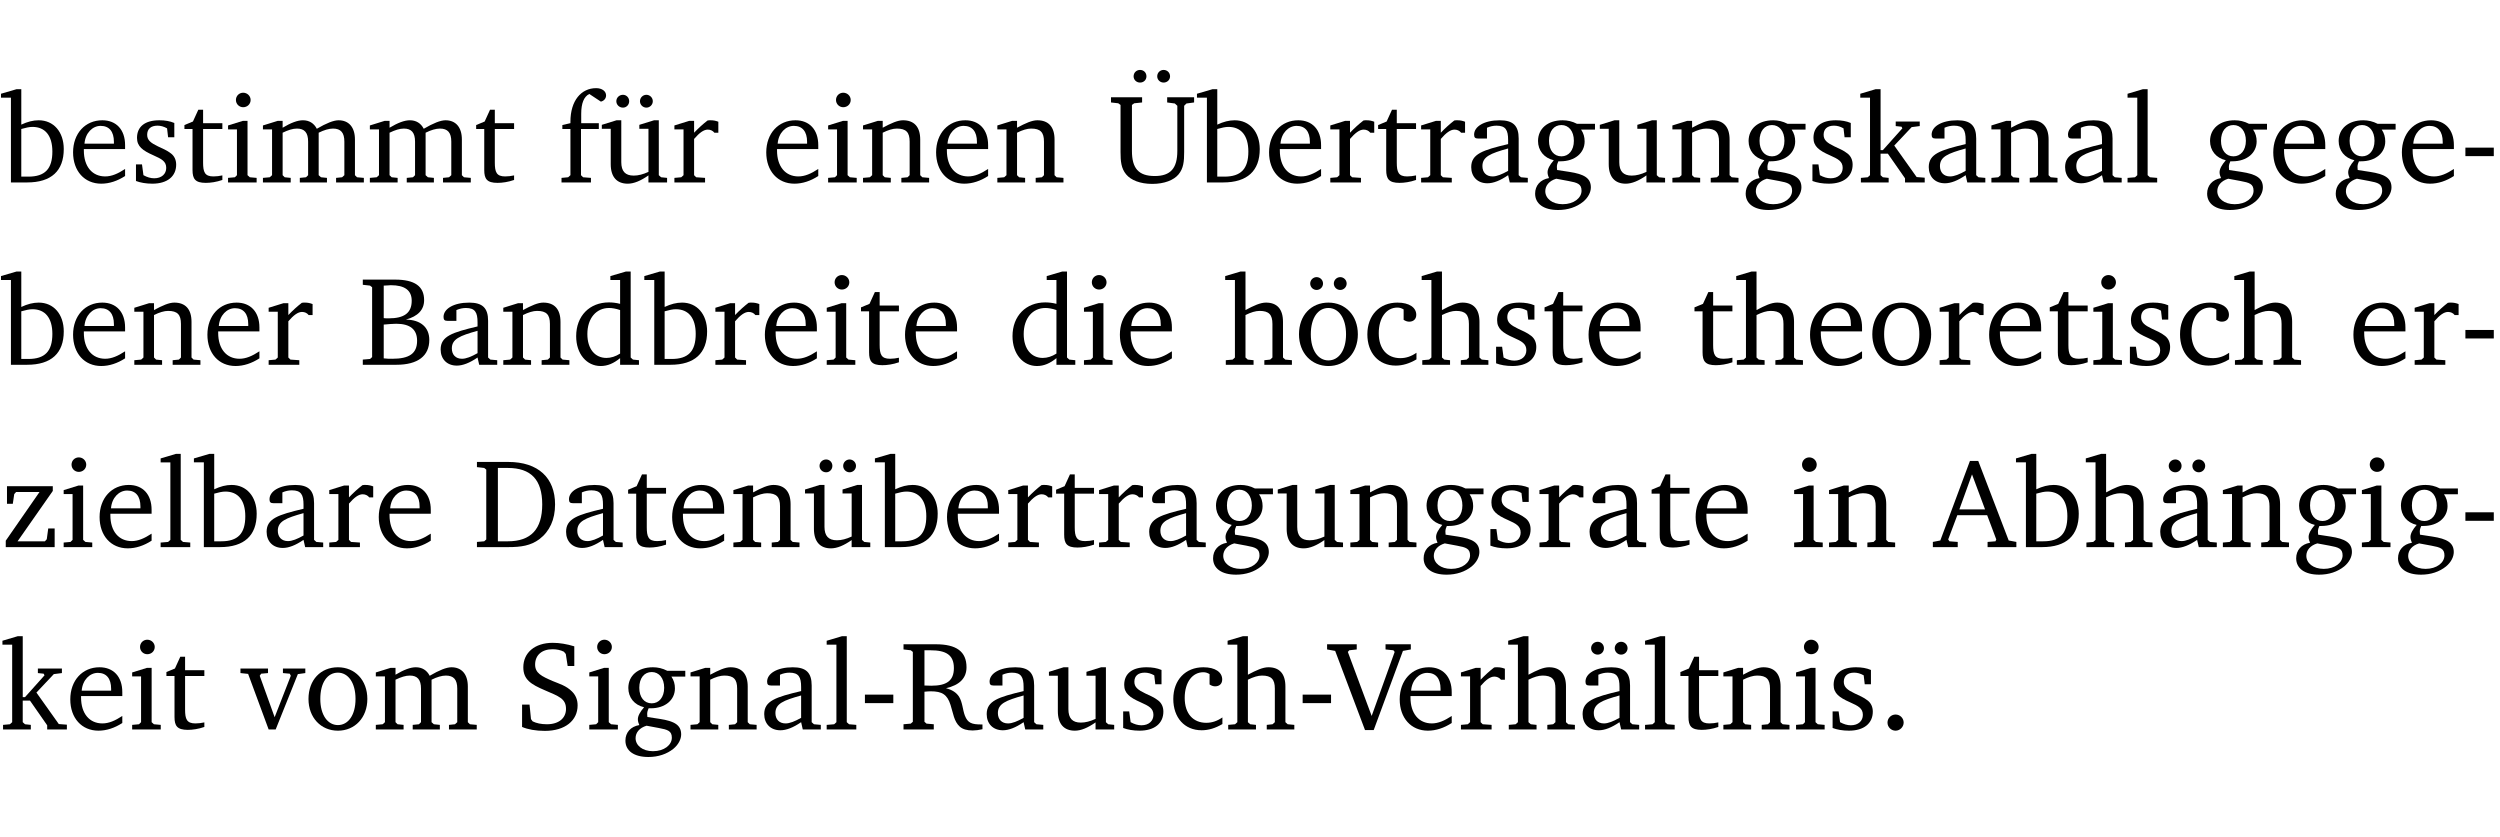 <?xml version="1.0" encoding="UTF-8" standalone="no"?>
<svg
   width="188.508pt"
   height="63.08pt"
   viewBox="0 0 188.508 63.08"
   version="1.2"
   id="svg448"
   sodipodi:docname="8b0990e70b53.pdf"
   xmlns:inkscape="http://www.inkscape.org/namespaces/inkscape"
   xmlns:sodipodi="http://sodipodi.sourceforge.net/DTD/sodipodi-0.dtd"
   xmlns:xlink="http://www.w3.org/1999/xlink"
   xmlns="http://www.w3.org/2000/svg"
   xmlns:svg="http://www.w3.org/2000/svg">
  <sodipodi:namedview
     id="namedview450"
     pagecolor="#ffffff"
     bordercolor="#000000"
     borderopacity="0.25"
     inkscape:showpageshadow="2"
     inkscape:pageopacity="0.0"
     inkscape:pagecheckerboard="0"
     inkscape:deskcolor="#d1d1d1"
     inkscape:document-units="pt" />
  <defs
     id="defs103">
    <g
       id="g101">
      <symbol
         overflow="visible"
         id="glyph0-0">
        <path
           style="stroke:none"
           d=""
           id="path2" />
      </symbol>
      <symbol
         overflow="visible"
         id="glyph0-1">
        <path
           style="stroke:none"
           d="M 1.25,-7.031 0.078,-6.688 v 0.297 h 0.75 V 0 h 1.219 C 3.875,0 4.812,-0.875 4.812,-2.516 4.812,-3.812 4.047,-4.688 2.922,-4.688 c -0.422,0 -0.844,0.109 -1.312,0.328 V -7.031 Z M 1.609,-0.438 V -4.031 C 1.938,-4.125 2.219,-4.188 2.453,-4.188 c 0.953,0 1.5,0.656 1.5,1.859 0,1.312 -0.562,1.891 -1.812,1.891 -0.047,0 -0.234,0 -0.531,0 z m 0,0"
           id="path5" />
      </symbol>
      <symbol
         overflow="visible"
         id="glyph0-2">
        <path
           style="stroke:none"
           d="m 4.281,-1.016 c -0.547,0.359 -1.016,0.562 -1.5,0.562 -0.969,0 -1.609,-0.734 -1.609,-1.953 0,-0.031 0,-0.078 0,-0.109 H 4.281 c 0,-0.109 0,-0.203 0,-0.297 0,-1.172 -0.672,-1.875 -1.719,-1.875 -1.281,0 -2.203,0.984 -2.203,2.422 0,1.406 0.859,2.359 2.125,2.359 0.609,0 1.219,-0.203 1.797,-0.578 z M 3.438,-2.922 H 1.219 c 0.062,-0.812 0.609,-1.344 1.219,-1.344 0.641,0 1,0.422 1,1.203 0,0.047 0,0.094 0,0.141 z m 0,0"
           id="path8" />
      </symbol>
      <symbol
         overflow="visible"
         id="glyph0-3">
        <path
           style="stroke:none"
           d="M 3.297,-4.484 C 2.969,-4.625 2.594,-4.688 2.172,-4.688 c -1.094,0 -1.688,0.484 -1.688,1.328 0,0.641 0.422,0.953 1.234,1.312 0.625,0.281 0.969,0.453 0.969,0.953 0,0.453 -0.344,0.781 -0.906,0.781 -0.266,0 -0.531,-0.078 -0.812,-0.234 l -0.109,-0.812 H 0.406 v 1.25 c 0.328,0.125 0.75,0.203 1.234,0.203 1.125,0 1.797,-0.547 1.797,-1.438 0,-0.359 -0.141,-0.641 -0.375,-0.828 -0.312,-0.25 -0.672,-0.391 -1,-0.547 C 1.516,-2.984 1.25,-3.188 1.25,-3.594 c 0,-0.438 0.281,-0.688 0.781,-0.688 0.234,0 0.469,0.062 0.719,0.203 l 0.078,0.672 h 0.469 z m 0,0"
           id="path11" />
      </symbol>
      <symbol
         overflow="visible"
         id="glyph0-4">
        <path
           style="stroke:none"
           d="m 0.844,-4.031 v 3.094 c 0,0.672 0.203,0.969 1,0.969 0.359,0 0.797,-0.062 1.25,-0.219 v -0.344 c -0.219,0.047 -0.438,0.078 -0.672,0.078 -0.656,0 -0.781,-0.328 -0.781,-1.047 V -4.031 H 3.094 v -0.438 H 1.641 V -5.484 H 1.281 L 0.875,-4.594 0.234,-4.328 v 0.297 z m 0,0"
           id="path14" />
      </symbol>
      <symbol
         overflow="visible"
         id="glyph0-5">
        <path
           style="stroke:none"
           d="m 1.469,-6.766 c -0.297,0 -0.547,0.234 -0.547,0.547 0,0.312 0.25,0.547 0.547,0.547 0.312,0 0.562,-0.234 0.562,-0.547 0,-0.297 -0.25,-0.547 -0.562,-0.547 z m -0.031,2.125 -1.109,0.344 V -4 H 1 v 3.453 L 0.844,-0.391 0.328,-0.344 V 0 h 2.156 V -0.344 L 1.969,-0.391 1.797,-0.547 v -4.094 z m 0,0"
           id="path17" />
      </symbol>
      <symbol
         overflow="visible"
         id="glyph0-6">
        <path
           style="stroke:none"
           d="M 4.344,-4.047 C 4.125,-4.469 3.766,-4.688 3.297,-4.688 c -0.406,0 -0.906,0.188 -1.531,0.562 v -0.516 h -0.375 L 0.281,-4.297 V -4 h 0.688 v 3.453 L 0.797,-0.391 0.281,-0.344 V 0 H 2.375 V -0.344 L 1.922,-0.391 1.766,-0.547 V -3.75 C 2.188,-3.953 2.531,-4.062 2.844,-4.062 c 0.578,0 0.844,0.312 0.844,0.984 v 2.531 L 3.531,-0.391 3.062,-0.344 V 0 H 5.109 V -0.344 L 4.656,-0.391 4.484,-0.547 V -3.75 c 0.406,-0.203 0.781,-0.312 1.078,-0.312 0.594,0 0.859,0.312 0.859,0.984 v 2.531 L 6.25,-0.391 5.797,-0.344 V 0 h 2.094 V -0.344 L 7.375,-0.391 7.219,-0.547 v -2.688 c 0,-0.953 -0.484,-1.453 -1.234,-1.453 -0.375,0 -0.922,0.219 -1.641,0.641 z m 0,0"
           id="path20" />
      </symbol>
      <symbol
         overflow="visible"
         id="glyph0-7">
        <path
           style="stroke:none"
           d="M 0.281,0 H 2.5 V -0.344 L 1.906,-0.391 1.75,-0.547 V -4.031 h 1.344 v -0.438 H 1.766 v -0.703 c 0,-0.797 0.203,-1.297 0.609,-1.5 L 3.25,-6.094 c 0.25,-0.062 0.391,-0.25 0.391,-0.469 0,-0.312 -0.297,-0.547 -0.75,-0.547 -1.125,0 -1.938,0.938 -1.938,2.531 0,0.031 0,0.062 0,0.109 L 0.344,-4.328 v 0.297 h 0.609 v 3.484 l -0.172,0.156 -0.5,0.047 z m 0,0"
           id="path23" />
      </symbol>
      <symbol
         overflow="visible"
         id="glyph0-8">
        <path
           style="stroke:none"
           d="M 1.359,-4.688 0.25,-4.344 v 0.297 H 0.922 V -1.375 c 0,0.969 0.469,1.469 1.281,1.469 0.469,0 0.984,-0.219 1.562,-0.625 V 0 h 1.406 V -0.344 L 4.719,-0.391 4.547,-0.547 V -4.688 H 4.188 l -1.109,0.344 v 0.297 h 0.688 v 3.25 C 3.359,-0.609 3,-0.516 2.656,-0.516 c -0.641,0 -0.938,-0.328 -0.938,-1.016 V -4.688 Z M 1.844,-6.609 c -0.281,0 -0.5,0.219 -0.5,0.484 0,0.266 0.219,0.484 0.5,0.484 0.266,0 0.469,-0.219 0.469,-0.484 0,-0.266 -0.203,-0.484 -0.469,-0.484 z m 1.766,0 c -0.266,0 -0.484,0.219 -0.484,0.484 0,0.266 0.219,0.484 0.484,0.484 0.266,0 0.484,-0.219 0.484,-0.484 0,-0.266 -0.219,-0.484 -0.484,-0.484 z m 0,0"
           id="path26" />
      </symbol>
      <symbol
         overflow="visible"
         id="glyph0-9">
        <path
           style="stroke:none"
           d="m 0.281,0 h 2.312 V -0.344 L 1.922,-0.391 1.766,-0.547 V -3.281 c 0.391,-0.453 0.719,-0.703 1.031,-0.703 0.203,0 0.375,0.078 0.5,0.234 H 3.594 V -4.578 C 3.391,-4.656 3.219,-4.688 3.016,-4.688 c -0.078,0 -0.156,0 -0.234,0.016 C 2.438,-4.406 2.094,-4.094 1.766,-3.75 v -0.891 h -0.375 L 0.281,-4.297 V -4 h 0.688 v 3.453 L 0.797,-0.391 0.281,-0.344 Z m 0,0"
           id="path29" />
      </symbol>
      <symbol
         overflow="visible"
         id="glyph0-10">
        <path
           style="stroke:none"
           d="M 0.281,0 H 2.375 V -0.344 L 1.922,-0.391 1.766,-0.547 V -3.75 c 0.406,-0.203 0.766,-0.312 1.062,-0.312 0.703,0 0.969,0.281 0.969,0.984 v 2.531 l -0.156,0.156 -0.469,0.047 V 0 h 2.094 V -0.344 L 4.75,-0.391 4.594,-0.547 v -2.688 c 0,-0.969 -0.469,-1.453 -1.297,-1.453 -0.406,0 -0.891,0.219 -1.531,0.562 v -0.516 h -0.375 L 0.281,-4.297 V -4 h 0.688 v 3.453 L 0.797,-0.391 0.281,-0.344 Z m 0,0"
           id="path32" />
      </symbol>
      <symbol
         overflow="visible"
         id="glyph0-11">
        <path
           style="stroke:none"
           d="m 0.234,-6.422 v 0.391 l 0.547,0.062 0.172,0.125 v 3.547 c 0,0.703 0.047,1.234 0.422,1.688 0.359,0.438 1.062,0.719 1.969,0.719 0.906,0 1.625,-0.281 1.984,-0.719 C 5.703,-1.062 5.75,-1.594 5.75,-2.297 V -5.781 L 5.922,-5.953 6.5,-6.031 V -6.422 H 4.469 v 0.391 l 0.578,0.078 0.188,0.172 V -2.375 c 0,1.297 -0.5,1.891 -1.703,1.891 -1.234,0 -1.719,-0.594 -1.719,-1.891 v -3.469 l 0.172,-0.125 0.594,-0.062 v -0.391 z m 2.188,-2.062 C 2.156,-8.484 1.938,-8.281 1.938,-8 c 0,0.266 0.219,0.469 0.484,0.469 0.281,0 0.484,-0.203 0.484,-0.469 0,-0.281 -0.203,-0.484 -0.484,-0.484 z m 1.781,0 C 3.938,-8.484 3.719,-8.281 3.719,-8 c 0,0.266 0.219,0.469 0.484,0.469 0.266,0 0.484,-0.203 0.484,-0.469 0,-0.281 -0.219,-0.484 -0.484,-0.484 z m 0,0"
           id="path35" />
      </symbol>
      <symbol
         overflow="visible"
         id="glyph0-12">
        <path
           style="stroke:none"
           d="M 3.188,-0.547 3.312,0 H 4.672 V -0.344 L 4.156,-0.391 3.984,-0.547 V -3.312 c 0,-0.969 -0.422,-1.375 -1.422,-1.375 -1.203,0 -1.938,0.484 -1.938,1.078 0,0.219 0.078,0.297 0.297,0.297 H 1.594 V -4.125 c 0.25,-0.109 0.484,-0.156 0.719,-0.156 0.688,0 0.875,0.328 0.875,1.078 v 0.312 C 1.281,-2.438 0.406,-2.156 0.406,-1.156 c 0,0.719 0.469,1.219 1.219,1.219 0.453,0 0.969,-0.203 1.562,-0.609 z m 0,-0.328 C 2.719,-0.609 2.328,-0.453 2.016,-0.453 1.531,-0.453 1.25,-0.766 1.25,-1.234 1.25,-1.938 1.844,-2.188 3.188,-2.562 Z m 0,0"
           id="path38" />
      </symbol>
      <symbol
         overflow="visible"
         id="glyph0-13">
        <path
           style="stroke:none"
           d="M 3.531,-4.422 C 3.172,-4.609 2.812,-4.688 2.453,-4.688 c -1.141,0 -1.859,0.641 -1.859,1.562 0,0.719 0.453,1.281 1.188,1.453 -0.312,0.359 -0.469,0.656 -0.469,0.906 0,0.156 0.047,0.297 0.109,0.438 C 0.766,-0.219 0.375,0.234 0.375,0.844 0.375,1.609 1.016,2.078 2.109,2.078 2.844,2.078 3.5,1.859 4,1.453 4.375,1.141 4.578,0.734 4.578,0.375 c 0,-0.703 -0.5,-1 -1.625,-1.172 L 2.031,-0.938 c 0,-0.109 -0.016,-0.188 -0.016,-0.234 0,-0.141 0.047,-0.297 0.109,-0.422 0.062,0 0.109,0 0.156,0 1.109,0 1.828,-0.641 1.828,-1.5 0,-0.328 -0.078,-0.609 -0.266,-0.891 h 1.047 v -0.438 z m -1.172,0.094 c 0.547,0 0.938,0.453 0.938,1.188 0,0.719 -0.391,1.172 -0.938,1.172 -0.562,0 -0.938,-0.453 -0.938,-1.172 0,-0.734 0.375,-1.188 0.938,-1.188 z M 1.969,-0.281 2.891,-0.109 C 3.562,0.016 3.875,0.109 3.875,0.625 c 0,0.547 -0.578,1.016 -1.422,1.016 -0.797,0 -1.312,-0.438 -1.312,-0.984 0,-0.422 0.297,-0.781 0.828,-0.938 z m 0,0"
           id="path41" />
      </symbol>
      <symbol
         overflow="visible"
         id="glyph0-14">
        <path
           style="stroke:none"
           d="M 1.359,-4.688 0.25,-4.344 v 0.297 H 0.922 V -1.375 c 0,0.969 0.469,1.469 1.281,1.469 0.469,0 0.984,-0.219 1.562,-0.625 V 0 h 1.406 V -0.344 L 4.719,-0.391 4.547,-0.547 V -4.688 H 4.188 l -1.109,0.344 v 0.297 h 0.688 v 3.25 C 3.359,-0.609 3,-0.516 2.656,-0.516 c -0.641,0 -0.938,-0.328 -0.938,-1.016 V -4.688 Z m 0,0"
           id="path44" />
      </symbol>
      <symbol
         overflow="visible"
         id="glyph0-15">
        <path
           style="stroke:none"
           d="m 0.234,0 h 2.094 v -0.344 l -0.438,-0.047 -0.172,-0.156 v -1.625 H 2.266 L 3.562,-0.312 V 0 H 5.047 V -0.359 L 4.438,-0.406 2.75,-2.781 4.062,-4.172 4.672,-4.25 v -0.344 h -1.812 V -4.25 l 0.438,0.047 0.062,0.125 -1.469,1.641 H 1.719 v -4.594 h -0.375 L 0.188,-6.688 v 0.297 h 0.734 v 5.844 L 0.75,-0.391 0.234,-0.344 Z m 0,0"
           id="path47" />
      </symbol>
      <symbol
         overflow="visible"
         id="glyph0-16">
        <path
           style="stroke:none"
           d="M 0.266,0 H 2.5 V -0.344 L 1.953,-0.391 1.781,-0.547 V -7.031 H 1.422 l -1.156,0.344 v 0.297 H 1 v 5.844 l -0.172,0.156 -0.562,0.047 z m 0,0"
           id="path50" />
      </symbol>
      <symbol
         overflow="visible"
         id="glyph0-17">
        <path
           style="stroke:none"
           d="m 0.453,-2.625 v 0.641 H 2.594 V -2.625 Z m 0,0"
           id="path53" />
      </symbol>
      <symbol
         overflow="visible"
         id="glyph0-18">
        <path
           style="stroke:none"
           d="m 0.312,-6.422 v 0.391 l 0.547,0.062 0.156,0.125 v 5.266 L 0.859,-0.438 0.312,-0.391 V 0 h 2.531 c 1.625,0 2.484,-0.672 2.484,-1.875 0,-0.938 -0.641,-1.516 -1.766,-1.531 0.906,-0.25 1.375,-0.734 1.375,-1.469 0,-1.047 -0.719,-1.547 -2.188,-1.547 z m 1.578,2.906 V -5.969 C 2.125,-5.969 2.297,-6 2.422,-6 3.484,-6 4,-5.609 4,-4.828 4,-3.906 3.438,-3.5 2.25,-3.5 c -0.125,0 -0.234,0 -0.359,-0.016 z m 0,3.031 V -3.031 c 0.359,-0.031 0.688,-0.062 0.938,-0.062 1.047,0 1.578,0.422 1.578,1.281 0,0.969 -0.594,1.359 -1.875,1.359 -0.203,0 -0.422,0 -0.641,-0.031 z m 0,0"
           id="path56" />
      </symbol>
      <symbol
         overflow="visible"
         id="glyph0-19">
        <path
           style="stroke:none"
           d="M 3.656,-6.391 V -4.594 C 3.359,-4.672 3.078,-4.703 2.812,-4.703 c -1.453,0 -2.469,1.016 -2.469,2.547 0,1.344 0.797,2.25 1.844,2.25 0.531,0 0.984,-0.203 1.469,-0.594 V 0 H 5.078 V -0.344 L 4.625,-0.391 4.453,-0.547 V -7.031 H 4.094 L 2.922,-6.688 v 0.297 z m 0,5.547 C 3.312,-0.625 2.969,-0.516 2.625,-0.516 c -0.859,0 -1.438,-0.672 -1.438,-1.797 0,-1.203 0.672,-1.969 1.641,-1.969 0.219,0 0.516,0.047 0.828,0.156 z m 0,0"
           id="path59" />
      </symbol>
      <symbol
         overflow="visible"
         id="glyph0-20">
        <path
           style="stroke:none"
           d="M 1.344,-7.031 0.188,-6.688 v 0.297 h 0.734 v 5.844 L 0.75,-0.391 0.234,-0.344 V 0 h 2.094 V -0.344 L 1.891,-0.391 1.719,-0.547 V -3.75 c 0.406,-0.203 0.766,-0.312 1.062,-0.312 0.703,0 0.969,0.281 0.969,0.984 v 2.531 l -0.172,0.156 -0.438,0.047 V 0 H 5.219 v -0.344 l -0.5,-0.047 -0.172,-0.156 v -2.688 c 0,-0.969 -0.453,-1.453 -1.281,-1.453 -0.422,0 -0.906,0.219 -1.547,0.562 v -2.906 z m 0,0"
           id="path62" />
      </symbol>
      <symbol
         overflow="visible"
         id="glyph0-21">
        <path
           style="stroke:none"
           d="m 2.578,-4.688 c -1.297,0 -2.219,0.953 -2.219,2.391 0,1.406 0.938,2.391 2.219,2.391 1.281,0 2.219,-0.984 2.219,-2.391 0,-1.422 -0.938,-2.391 -2.219,-2.391 z m 0,0.406 c 0.766,0 1.328,0.75 1.328,1.984 0,1.234 -0.562,1.969 -1.328,1.969 -0.766,0 -1.328,-0.75 -1.328,-1.969 0,-1.25 0.547,-1.984 1.328,-1.984 z M 1.688,-6.609 c -0.266,0 -0.484,0.219 -0.484,0.484 0,0.266 0.219,0.484 0.484,0.484 0.266,0 0.484,-0.219 0.484,-0.484 0,-0.266 -0.219,-0.484 -0.484,-0.484 z m 1.781,0 c -0.266,0 -0.484,0.219 -0.484,0.484 0,0.266 0.219,0.484 0.484,0.484 0.266,0 0.484,-0.219 0.484,-0.484 0,-0.266 -0.219,-0.484 -0.484,-0.484 z m 0,0"
           id="path65" />
      </symbol>
      <symbol
         overflow="visible"
         id="glyph0-22">
        <path
           style="stroke:none"
           d="m 4.062,-0.406 v -0.5 C 3.656,-0.625 3.266,-0.5 2.844,-0.5 c -0.984,0 -1.625,-0.688 -1.625,-1.875 0,-1.203 0.594,-1.938 1.406,-1.938 0.172,0 0.312,0.047 0.469,0.141 v 0.781 C 3.234,-3.297 3.375,-3.25 3.516,-3.25 c 0.328,0 0.531,-0.203 0.531,-0.516 C 4.047,-4.312 3.531,-4.688 2.625,-4.688 c -1.344,0 -2.266,0.953 -2.266,2.391 0,1.406 0.844,2.359 2.141,2.359 0.516,0 1.031,-0.156 1.562,-0.469 z m 0,0"
           id="path68" />
      </symbol>
      <symbol
         overflow="visible"
         id="glyph0-23">
        <path
           style="stroke:none"
           d="m 2.578,-4.688 c -1.297,0 -2.219,0.953 -2.219,2.391 0,1.406 0.938,2.391 2.219,2.391 1.281,0 2.219,-0.984 2.219,-2.391 0,-1.422 -0.938,-2.391 -2.219,-2.391 z m 0,0.406 c 0.766,0 1.328,0.75 1.328,1.984 0,1.234 -0.562,1.969 -1.328,1.969 -0.766,0 -1.328,-0.75 -1.328,-1.969 0,-1.25 0.547,-1.984 1.328,-1.984 z m 0,0"
           id="path71" />
      </symbol>
      <symbol
         overflow="visible"
         id="glyph0-24">
        <path
           style="stroke:none"
           d="M 0.438,0 H 4.125 V -1.406 H 3.641 L 3.531,-0.594 3.391,-0.438 h -2.062 l 2.656,-3.797 V -4.594 H 0.531 v 1.328 h 0.438 L 1.078,-4 1.219,-4.156 H 2.984 L 0.438,-0.484 Z m 0,0"
           id="path74" />
      </symbol>
      <symbol
         overflow="visible"
         id="glyph0-25">
        <path
           style="stroke:none"
           d="M 2.672,-6.422 H 0.312 v 0.391 l 0.547,0.062 0.156,0.125 v 5.266 L 0.859,-0.438 0.312,-0.391 V 0 h 2.359 c 0.969,0 1.688,-0.109 2.344,-0.594 0.781,-0.594 1.188,-1.484 1.188,-2.625 0,-2 -1.266,-3.203 -3.531,-3.203 z m -0.781,0.453 h 0.75 c 1.75,0 2.594,0.891 2.594,2.75 0,1.859 -0.844,2.781 -2.594,2.781 h -0.75 z m 0,0"
           id="path77" />
      </symbol>
      <symbol
         overflow="visible"
         id="glyph0-26">
        <path
           style="stroke:none"
           d="m 2.719,-6.5 -2.234,6 -0.562,0.109 V 0 h 1.875 v -0.391 l -0.625,-0.047 -0.094,-0.141 0.688,-1.828 h 2.25 l 0.688,1.828 -0.062,0.141 -0.594,0.047 V 0 H 6.219 V -0.391 L 5.641,-0.5 3.344,-6.5 Z M 2.875,-5.484 3.859,-2.844 h -1.938 z m 0,0"
           id="path80" />
      </symbol>
      <symbol
         overflow="visible"
         id="glyph0-27">
        <path
           style="stroke:none"
           d="M 3.188,-0.547 3.312,0 H 4.672 V -0.344 L 4.156,-0.391 3.984,-0.547 V -3.312 c 0,-0.969 -0.422,-1.375 -1.422,-1.375 -1.203,0 -1.938,0.484 -1.938,1.078 0,0.219 0.078,0.297 0.297,0.297 H 1.594 V -4.125 c 0.25,-0.109 0.484,-0.156 0.719,-0.156 0.688,0 0.875,0.328 0.875,1.078 v 0.312 C 1.281,-2.438 0.406,-2.156 0.406,-1.156 c 0,0.719 0.469,1.219 1.219,1.219 0.453,0 0.969,-0.203 1.562,-0.609 z m 0,-0.328 C 2.719,-0.609 2.328,-0.453 2.016,-0.453 1.531,-0.453 1.25,-0.766 1.25,-1.234 1.25,-1.938 1.844,-2.188 3.188,-2.562 Z M 1.547,-6.609 c -0.281,0 -0.5,0.219 -0.5,0.484 0,0.266 0.219,0.484 0.5,0.484 0.266,0 0.469,-0.219 0.469,-0.484 0,-0.266 -0.203,-0.484 -0.469,-0.484 z m 1.766,0 c -0.266,0 -0.484,0.219 -0.484,0.484 0,0.266 0.219,0.484 0.484,0.484 0.266,0 0.484,-0.219 0.484,-0.484 0,-0.266 -0.219,-0.484 -0.484,-0.484 z m 0,0"
           id="path83" />
      </symbol>
      <symbol
         overflow="visible"
         id="glyph0-28">
        <path
           style="stroke:none"
           d="M -0.047,-4.594 V -4.25 L 0.531,-4.188 2.078,0 h 0.531 L 4.281,-4.172 4.844,-4.25 V -4.594 H 3.156 V -4.25 l 0.516,0.047 0.078,0.156 -1.219,3.125 -1.125,-3.125 0.109,-0.156 L 2.031,-4.25 v -0.344 z m 0,0"
           id="path86" />
      </symbol>
      <symbol
         overflow="visible"
         id="glyph0-29">
        <path
           style="stroke:none"
           d="m 0.578,-0.188 c 0.438,0.188 1.031,0.297 1.719,0.297 1.531,0 2.469,-0.781 2.469,-1.922 0,-0.422 -0.141,-0.766 -0.422,-1.047 -0.438,-0.438 -0.953,-0.578 -1.438,-0.781 -0.875,-0.375 -1.344,-0.609 -1.344,-1.25 0,-0.703 0.5,-1.156 1.312,-1.156 0.328,0 0.609,0.062 0.859,0.188 L 3.875,-5.688 4.016,-4.781 h 0.5 V -6.266 C 3.953,-6.438 3.406,-6.531 2.891,-6.531 c -1.359,0 -2.219,0.75 -2.219,1.844 0,0.922 0.562,1.281 1.625,1.734 1.047,0.453 1.594,0.625 1.594,1.406 0,0.672 -0.516,1.156 -1.438,1.156 -0.438,0 -0.797,-0.078 -1.078,-0.219 L 1.25,-0.781 1.141,-1.875 h -0.562 z m 0,0"
           id="path89" />
      </symbol>
      <symbol
         overflow="visible"
         id="glyph0-30">
        <path
           style="stroke:none"
           d="m 0.312,-6.422 v 0.391 l 0.547,0.062 0.156,0.125 v 5.266 L 0.859,-0.438 0.312,-0.391 V 0 H 2.594 V -0.391 L 2.047,-0.438 1.891,-0.578 V -2.844 C 2.062,-2.859 2.219,-2.875 2.359,-2.875 c 0.875,0 1.25,0.25 1.5,1.031 0.203,0.625 0.25,1.234 0.703,1.641 0.219,0.188 0.531,0.281 0.969,0.281 0.219,0 0.453,-0.031 0.734,-0.094 V -0.375 c -0.016,0 -0.047,0 -0.078,0 -0.734,0 -1.031,-0.109 -1.25,-0.672 C 4.766,-1.5 4.766,-2.031 4.5,-2.469 4.297,-2.781 3.984,-2.984 3.516,-3.109 4.547,-3.344 5.062,-3.875 5.062,-4.688 5.062,-5.875 4.297,-6.422 2.75,-6.422 Z M 1.891,-5.969 H 2.344 c 1.188,0 1.766,0.359 1.766,1.344 0,0.953 -0.547,1.328 -1.703,1.328 -0.047,0 -0.219,0 -0.516,-0.016 z m 0,0"
           id="path92" />
      </symbol>
      <symbol
         overflow="visible"
         id="glyph0-31">
        <path
           style="stroke:none"
           d="m -0.219,-6.422 v 0.391 l 0.609,0.109 2.25,5.969 h 0.656 L 5.5,-5.922 6.094,-6.031 V -6.422 H 4.188 v 0.391 l 0.594,0.062 0.094,0.125 -1.734,4.828 -1.797,-4.828 0.109,-0.125 0.562,-0.062 v -0.391 z m 0,0"
           id="path95" />
      </symbol>
      <symbol
         overflow="visible"
         id="glyph0-32">
        <path
           style="stroke:none"
           d="M 1.328,-1.125 C 1,-1.125 0.719,-0.859 0.719,-0.516 0.719,-0.172 1,0.094 1.328,0.094 1.656,0.094 1.938,-0.188 1.938,-0.516 1.938,-0.859 1.656,-1.125 1.328,-1.125 Z m 0,0"
           id="path98" />
      </symbol>
    </g>
  </defs>
  <g
     id="surface1"
     transform="translate(-40.398,-104.995)">
    <path
       style="fill:none;stroke:#000000;stroke-width:0.01;stroke-linecap:butt;stroke-linejoin:miter;stroke-miterlimit:10;stroke-opacity:0.01"
       d="M -5.625e-4,-0.001 H 188.507"
       transform="matrix(1,0,0,-1,40.399,104.999)"
       id="path105" />
    <g
       style="fill:#000000;fill-opacity:1"
       id="g123">
      <use
         xlink:href="#glyph0-1"
         x="40.394"
         y="118.752"
         id="use107" />
      <use
         xlink:href="#glyph0-2"
         x="45.549"
         y="118.752"
         id="use109" />
      <use
         xlink:href="#glyph0-3"
         x="50.245"
         y="118.752"
         id="use111" />
      <use
         xlink:href="#glyph0-4"
         x="54.071"
         y="118.752"
         id="use113" />
      <use
         xlink:href="#glyph0-5"
         x="57.265"
         y="118.752"
         id="use115" />
      <use
         xlink:href="#glyph0-6"
         x="59.943"
         y="118.752"
         id="use117" />
      <use
         xlink:href="#glyph0-6"
         x="68.006"
         y="118.752"
         id="use119" />
      <use
         xlink:href="#glyph0-4"
         x="76.068"
         y="118.752"
         id="use121" />
    </g>
    <g
       style="fill:#000000;fill-opacity:1"
       id="g131">
      <use
         xlink:href="#glyph0-7"
         x="82.457"
         y="118.752"
         id="use125" />
      <use
         xlink:href="#glyph0-8"
         x="85.527"
         y="118.752"
         id="use127" />
      <use
         xlink:href="#glyph0-9"
         x="90.969"
         y="118.752"
         id="use129" />
    </g>
    <g
       style="fill:#000000;fill-opacity:1"
       id="g143">
      <use
         xlink:href="#glyph0-2"
         x="97.817"
         y="118.752"
         id="use133" />
      <use
         xlink:href="#glyph0-5"
         x="102.513"
         y="118.752"
         id="use135" />
      <use
         xlink:href="#glyph0-10"
         x="105.191"
         y="118.752"
         id="use137" />
      <use
         xlink:href="#glyph0-2"
         x="110.624"
         y="118.752"
         id="use139" />
      <use
         xlink:href="#glyph0-10"
         x="115.32"
         y="118.752"
         id="use141" />
    </g>
    <g
       style="fill:#000000;fill-opacity:1"
       id="g179">
      <use
         xlink:href="#glyph0-11"
         x="123.937"
         y="118.752"
         id="use145" />
      <use
         xlink:href="#glyph0-1"
         x="130.575"
         y="118.752"
         id="use147" />
      <use
         xlink:href="#glyph0-2"
         x="135.73"
         y="118.752"
         id="use149" />
      <use
         xlink:href="#glyph0-9"
         x="140.426"
         y="118.752"
         id="use151" />
      <use
         xlink:href="#glyph0-4"
         x="144.079"
         y="118.752"
         id="use153" />
      <use
         xlink:href="#glyph0-9"
         x="147.274"
         y="118.752"
         id="use155" />
      <use
         xlink:href="#glyph0-12"
         x="150.927"
         y="118.752"
         id="use157" />
      <use
         xlink:href="#glyph0-13"
         x="155.776"
         y="118.752"
         id="use159" />
      <use
         xlink:href="#glyph0-14"
         x="160.779"
         y="118.752"
         id="use161" />
      <use
         xlink:href="#glyph0-10"
         x="166.221"
         y="118.752"
         id="use163" />
      <use
         xlink:href="#glyph0-13"
         x="171.653"
         y="118.752"
         id="use165" />
      <use
         xlink:href="#glyph0-3"
         x="176.655"
         y="118.752"
         id="use167" />
      <use
         xlink:href="#glyph0-15"
         x="180.481"
         y="118.752"
         id="use169" />
      <use
         xlink:href="#glyph0-12"
         x="185.426"
         y="118.752"
         id="use171" />
      <use
         xlink:href="#glyph0-10"
         x="190.275"
         y="118.752"
         id="use173" />
      <use
         xlink:href="#glyph0-12"
         x="195.707"
         y="118.752"
         id="use175" />
      <use
         xlink:href="#glyph0-16"
         x="200.556"
         y="118.752"
         id="use177" />
    </g>
    <g
       style="fill:#000000;fill-opacity:1"
       id="g191">
      <use
         xlink:href="#glyph0-13"
         x="206.448"
         y="118.752"
         id="use181" />
      <use
         xlink:href="#glyph0-2"
         x="211.45"
         y="118.752"
         id="use183" />
      <use
         xlink:href="#glyph0-13"
         x="216.146"
         y="118.752"
         id="use185" />
      <use
         xlink:href="#glyph0-2"
         x="221.148"
         y="118.752"
         id="use187" />
      <use
         xlink:href="#glyph0-17"
         x="225.844"
         y="118.752"
         id="use189" />
    </g>
    <g
       style="fill:#000000;fill-opacity:1"
       id="g203">
      <use
         xlink:href="#glyph0-1"
         x="40.394"
         y="132.5"
         id="use193" />
      <use
         xlink:href="#glyph0-2"
         x="45.549"
         y="132.5"
         id="use195" />
      <use
         xlink:href="#glyph0-10"
         x="50.245"
         y="132.5"
         id="use197" />
      <use
         xlink:href="#glyph0-2"
         x="55.678"
         y="132.5"
         id="use199" />
      <use
         xlink:href="#glyph0-9"
         x="60.374"
         y="132.5"
         id="use201" />
    </g>
    <g
       style="fill:#000000;fill-opacity:1"
       id="g225">
      <use
         xlink:href="#glyph0-18"
         x="67.442"
         y="132.5"
         id="use205" />
      <use
         xlink:href="#glyph0-12"
         x="73.218"
         y="132.5"
         id="use207" />
      <use
         xlink:href="#glyph0-10"
         x="78.067"
         y="132.5"
         id="use209" />
      <use
         xlink:href="#glyph0-19"
         x="83.5"
         y="132.5"
         id="use211" />
      <use
         xlink:href="#glyph0-1"
         x="88.904"
         y="132.5"
         id="use213" />
      <use
         xlink:href="#glyph0-9"
         x="94.059"
         y="132.5"
         id="use215" />
      <use
         xlink:href="#glyph0-2"
         x="97.712"
         y="132.5"
         id="use217" />
      <use
         xlink:href="#glyph0-5"
         x="102.408"
         y="132.5"
         id="use219" />
      <use
         xlink:href="#glyph0-4"
         x="105.086"
         y="132.5"
         id="use221" />
      <use
         xlink:href="#glyph0-2"
         x="108.281"
         y="132.5"
         id="use223" />
    </g>
    <g
       style="fill:#000000;fill-opacity:1"
       id="g233">
      <use
         xlink:href="#glyph0-19"
         x="116.401"
         y="132.5"
         id="use227" />
      <use
         xlink:href="#glyph0-5"
         x="121.804"
         y="132.5"
         id="use229" />
      <use
         xlink:href="#glyph0-2"
         x="124.482"
         y="132.5"
         id="use231" />
    </g>
    <g
       style="fill:#000000;fill-opacity:1"
       id="g249">
      <use
         xlink:href="#glyph0-20"
         x="132.593"
         y="132.5"
         id="use235" />
      <use
         xlink:href="#glyph0-21"
         x="137.987"
         y="132.5"
         id="use237" />
      <use
         xlink:href="#glyph0-22"
         x="143.142"
         y="132.5"
         id="use239" />
      <use
         xlink:href="#glyph0-20"
         x="147.408"
         y="132.5"
         id="use241" />
      <use
         xlink:href="#glyph0-3"
         x="152.802"
         y="132.5"
         id="use243" />
      <use
         xlink:href="#glyph0-4"
         x="156.628"
         y="132.5"
         id="use245" />
      <use
         xlink:href="#glyph0-2"
         x="159.822"
         y="132.5"
         id="use247" />
    </g>
    <g
       style="fill:#000000;fill-opacity:1"
       id="g273">
      <use
         xlink:href="#glyph0-4"
         x="167.933"
         y="132.5"
         id="use251" />
      <use
         xlink:href="#glyph0-20"
         x="171.127"
         y="132.5"
         id="use253" />
      <use
         xlink:href="#glyph0-2"
         x="176.521"
         y="132.5"
         id="use255" />
      <use
         xlink:href="#glyph0-23"
         x="181.217"
         y="132.5"
         id="use257" />
      <use
         xlink:href="#glyph0-9"
         x="186.372"
         y="132.5"
         id="use259" />
      <use
         xlink:href="#glyph0-2"
         x="190.026"
         y="132.5"
         id="use261" />
      <use
         xlink:href="#glyph0-4"
         x="194.722"
         y="132.5"
         id="use263" />
      <use
         xlink:href="#glyph0-5"
         x="197.916"
         y="132.5"
         id="use265" />
      <use
         xlink:href="#glyph0-3"
         x="200.594"
         y="132.5"
         id="use267" />
      <use
         xlink:href="#glyph0-22"
         x="204.42"
         y="132.5"
         id="use269" />
      <use
         xlink:href="#glyph0-20"
         x="208.686"
         y="132.5"
         id="use271" />
    </g>
    <g
       style="fill:#000000;fill-opacity:1"
       id="g281">
      <use
         xlink:href="#glyph0-2"
         x="217.494"
         y="132.5"
         id="use275" />
      <use
         xlink:href="#glyph0-9"
         x="222.19"
         y="132.5"
         id="use277" />
      <use
         xlink:href="#glyph0-17"
         x="225.844"
         y="132.5"
         id="use279" />
    </g>
    <g
       style="fill:#000000;fill-opacity:1"
       id="g299">
      <use
         xlink:href="#glyph0-24"
         x="40.394"
         y="146.249"
         id="use283" />
      <use
         xlink:href="#glyph0-5"
         x="44.87"
         y="146.249"
         id="use285" />
      <use
         xlink:href="#glyph0-2"
         x="47.548"
         y="146.249"
         id="use287" />
      <use
         xlink:href="#glyph0-16"
         x="52.244"
         y="146.249"
         id="use289" />
      <use
         xlink:href="#glyph0-1"
         x="54.941"
         y="146.249"
         id="use291" />
      <use
         xlink:href="#glyph0-12"
         x="60.096"
         y="146.249"
         id="use293" />
      <use
         xlink:href="#glyph0-9"
         x="64.945"
         y="146.249"
         id="use295" />
      <use
         xlink:href="#glyph0-2"
         x="68.599"
         y="146.249"
         id="use297" />
    </g>
    <g
       style="fill:#000000;fill-opacity:1"
       id="g343">
      <use
         xlink:href="#glyph0-25"
         x="76.049"
         y="146.249"
         id="use301" />
      <use
         xlink:href="#glyph0-12"
         x="82.677"
         y="146.249"
         id="use303" />
      <use
         xlink:href="#glyph0-4"
         x="87.526"
         y="146.249"
         id="use305" />
      <use
         xlink:href="#glyph0-2"
         x="90.721"
         y="146.249"
         id="use307" />
      <use
         xlink:href="#glyph0-10"
         x="95.417"
         y="146.249"
         id="use309" />
      <use
         xlink:href="#glyph0-8"
         x="100.849"
         y="146.249"
         id="use311" />
      <use
         xlink:href="#glyph0-1"
         x="106.291"
         y="146.249"
         id="use313" />
      <use
         xlink:href="#glyph0-2"
         x="111.446"
         y="146.249"
         id="use315" />
      <use
         xlink:href="#glyph0-9"
         x="116.142"
         y="146.249"
         id="use317" />
      <use
         xlink:href="#glyph0-4"
         x="119.796"
         y="146.249"
         id="use319" />
      <use
         xlink:href="#glyph0-9"
         x="122.99"
         y="146.249"
         id="use321" />
      <use
         xlink:href="#glyph0-12"
         x="126.644"
         y="146.249"
         id="use323" />
      <use
         xlink:href="#glyph0-13"
         x="131.493"
         y="146.249"
         id="use325" />
      <use
         xlink:href="#glyph0-14"
         x="136.495"
         y="146.249"
         id="use327" />
      <use
         xlink:href="#glyph0-10"
         x="141.937"
         y="146.249"
         id="use329" />
      <use
         xlink:href="#glyph0-13"
         x="147.37"
         y="146.249"
         id="use331" />
      <use
         xlink:href="#glyph0-3"
         x="152.372"
         y="146.249"
         id="use333" />
      <use
         xlink:href="#glyph0-9"
         x="156.197"
         y="146.249"
         id="use335" />
      <use
         xlink:href="#glyph0-12"
         x="159.851"
         y="146.249"
         id="use337" />
      <use
         xlink:href="#glyph0-4"
         x="164.7"
         y="146.249"
         id="use339" />
      <use
         xlink:href="#glyph0-2"
         x="167.894"
         y="146.249"
         id="use341" />
    </g>
    <g
       style="fill:#000000;fill-opacity:1"
       id="g349">
      <use
         xlink:href="#glyph0-5"
         x="175.354"
         y="146.249"
         id="use345" />
      <use
         xlink:href="#glyph0-10"
         x="178.032"
         y="146.249"
         id="use347" />
    </g>
    <g
       style="fill:#000000;fill-opacity:1"
       id="g369">
      <use
         xlink:href="#glyph0-26"
         x="186.219"
         y="146.249"
         id="use351" />
      <use
         xlink:href="#glyph0-1"
         x="192.331"
         y="146.249"
         id="use353" />
      <use
         xlink:href="#glyph0-20"
         x="197.486"
         y="146.249"
         id="use355" />
      <use
         xlink:href="#glyph0-27"
         x="202.88"
         y="146.249"
         id="use357" />
      <use
         xlink:href="#glyph0-10"
         x="207.729"
         y="146.249"
         id="use359" />
      <use
         xlink:href="#glyph0-13"
         x="213.162"
         y="146.249"
         id="use361" />
      <use
         xlink:href="#glyph0-5"
         x="218.164"
         y="146.249"
         id="use363" />
      <use
         xlink:href="#glyph0-13"
         x="220.842"
         y="146.249"
         id="use365" />
      <use
         xlink:href="#glyph0-17"
         x="225.844"
         y="146.249"
         id="use367" />
    </g>
    <g
       style="fill:#000000;fill-opacity:1"
       id="g379">
      <use
         xlink:href="#glyph0-15"
         x="40.394"
         y="159.997"
         id="use371" />
      <use
         xlink:href="#glyph0-2"
         x="45.339"
         y="159.997"
         id="use373" />
      <use
         xlink:href="#glyph0-5"
         x="50.035"
         y="159.997"
         id="use375" />
      <use
         xlink:href="#glyph0-4"
         x="52.713"
         y="159.997"
         id="use377" />
    </g>
    <g
       style="fill:#000000;fill-opacity:1"
       id="g387">
      <use
         xlink:href="#glyph0-28"
         x="58.576"
         y="159.997"
         id="use381" />
      <use
         xlink:href="#glyph0-23"
         x="63.3"
         y="159.997"
         id="use383" />
      <use
         xlink:href="#glyph0-6"
         x="68.455"
         y="159.997"
         id="use385" />
    </g>
    <g
       style="fill:#000000;fill-opacity:1"
       id="g417">
      <use
         xlink:href="#glyph0-29"
         x="79.186"
         y="159.997"
         id="use389" />
      <use
         xlink:href="#glyph0-5"
         x="84.504"
         y="159.997"
         id="use391" />
      <use
         xlink:href="#glyph0-13"
         x="87.182"
         y="159.997"
         id="use393" />
      <use
         xlink:href="#glyph0-10"
         x="92.184"
         y="159.997"
         id="use395" />
      <use
         xlink:href="#glyph0-12"
         x="97.617"
         y="159.997"
         id="use397" />
      <use
         xlink:href="#glyph0-16"
         x="102.466"
         y="159.997"
         id="use399" />
      <use
         xlink:href="#glyph0-17"
         x="105.163"
         y="159.997"
         id="use401" />
      <use
         xlink:href="#glyph0-30"
         x="108.214"
         y="159.997"
         id="use403" />
      <use
         xlink:href="#glyph0-12"
         x="114.392"
         y="159.997"
         id="use405" />
      <use
         xlink:href="#glyph0-14"
         x="119.241"
         y="159.997"
         id="use407" />
      <use
         xlink:href="#glyph0-3"
         x="124.683"
         y="159.997"
         id="use409" />
      <use
         xlink:href="#glyph0-22"
         x="128.509"
         y="159.997"
         id="use411" />
      <use
         xlink:href="#glyph0-20"
         x="132.775"
         y="159.997"
         id="use413" />
      <use
         xlink:href="#glyph0-17"
         x="138.169"
         y="159.997"
         id="use415" />
    </g>
    <g
       style="fill:#000000;fill-opacity:1"
       id="g421">
      <use
         xlink:href="#glyph0-31"
         x="140.684"
         y="159.997"
         id="use419" />
    </g>
    <g
       style="fill:#000000;fill-opacity:1"
       id="g443">
      <use
         xlink:href="#glyph0-2"
         x="145.581"
         y="159.997"
         id="use423" />
      <use
         xlink:href="#glyph0-9"
         x="150.277"
         y="159.997"
         id="use425" />
      <use
         xlink:href="#glyph0-20"
         x="153.931"
         y="159.997"
         id="use427" />
      <use
         xlink:href="#glyph0-27"
         x="159.325"
         y="159.997"
         id="use429" />
      <use
         xlink:href="#glyph0-16"
         x="164.174"
         y="159.997"
         id="use431" />
      <use
         xlink:href="#glyph0-4"
         x="166.871"
         y="159.997"
         id="use433" />
      <use
         xlink:href="#glyph0-10"
         x="170.065"
         y="159.997"
         id="use435" />
      <use
         xlink:href="#glyph0-5"
         x="175.498"
         y="159.997"
         id="use437" />
      <use
         xlink:href="#glyph0-3"
         x="178.176"
         y="159.997"
         id="use439" />
      <use
         xlink:href="#glyph0-32"
         x="182.002"
         y="159.997"
         id="use441" />
    </g>
    <path
       style="fill:none;stroke:#000000;stroke-width:0.01;stroke-linecap:butt;stroke-linejoin:miter;stroke-miterlimit:10;stroke-opacity:0.01"
       d="M -5.625e-4,6.875e-4 H 188.507"
       transform="matrix(1,0,0,-1,40.399,168.071)"
       id="path445" />
  </g>
</svg>
